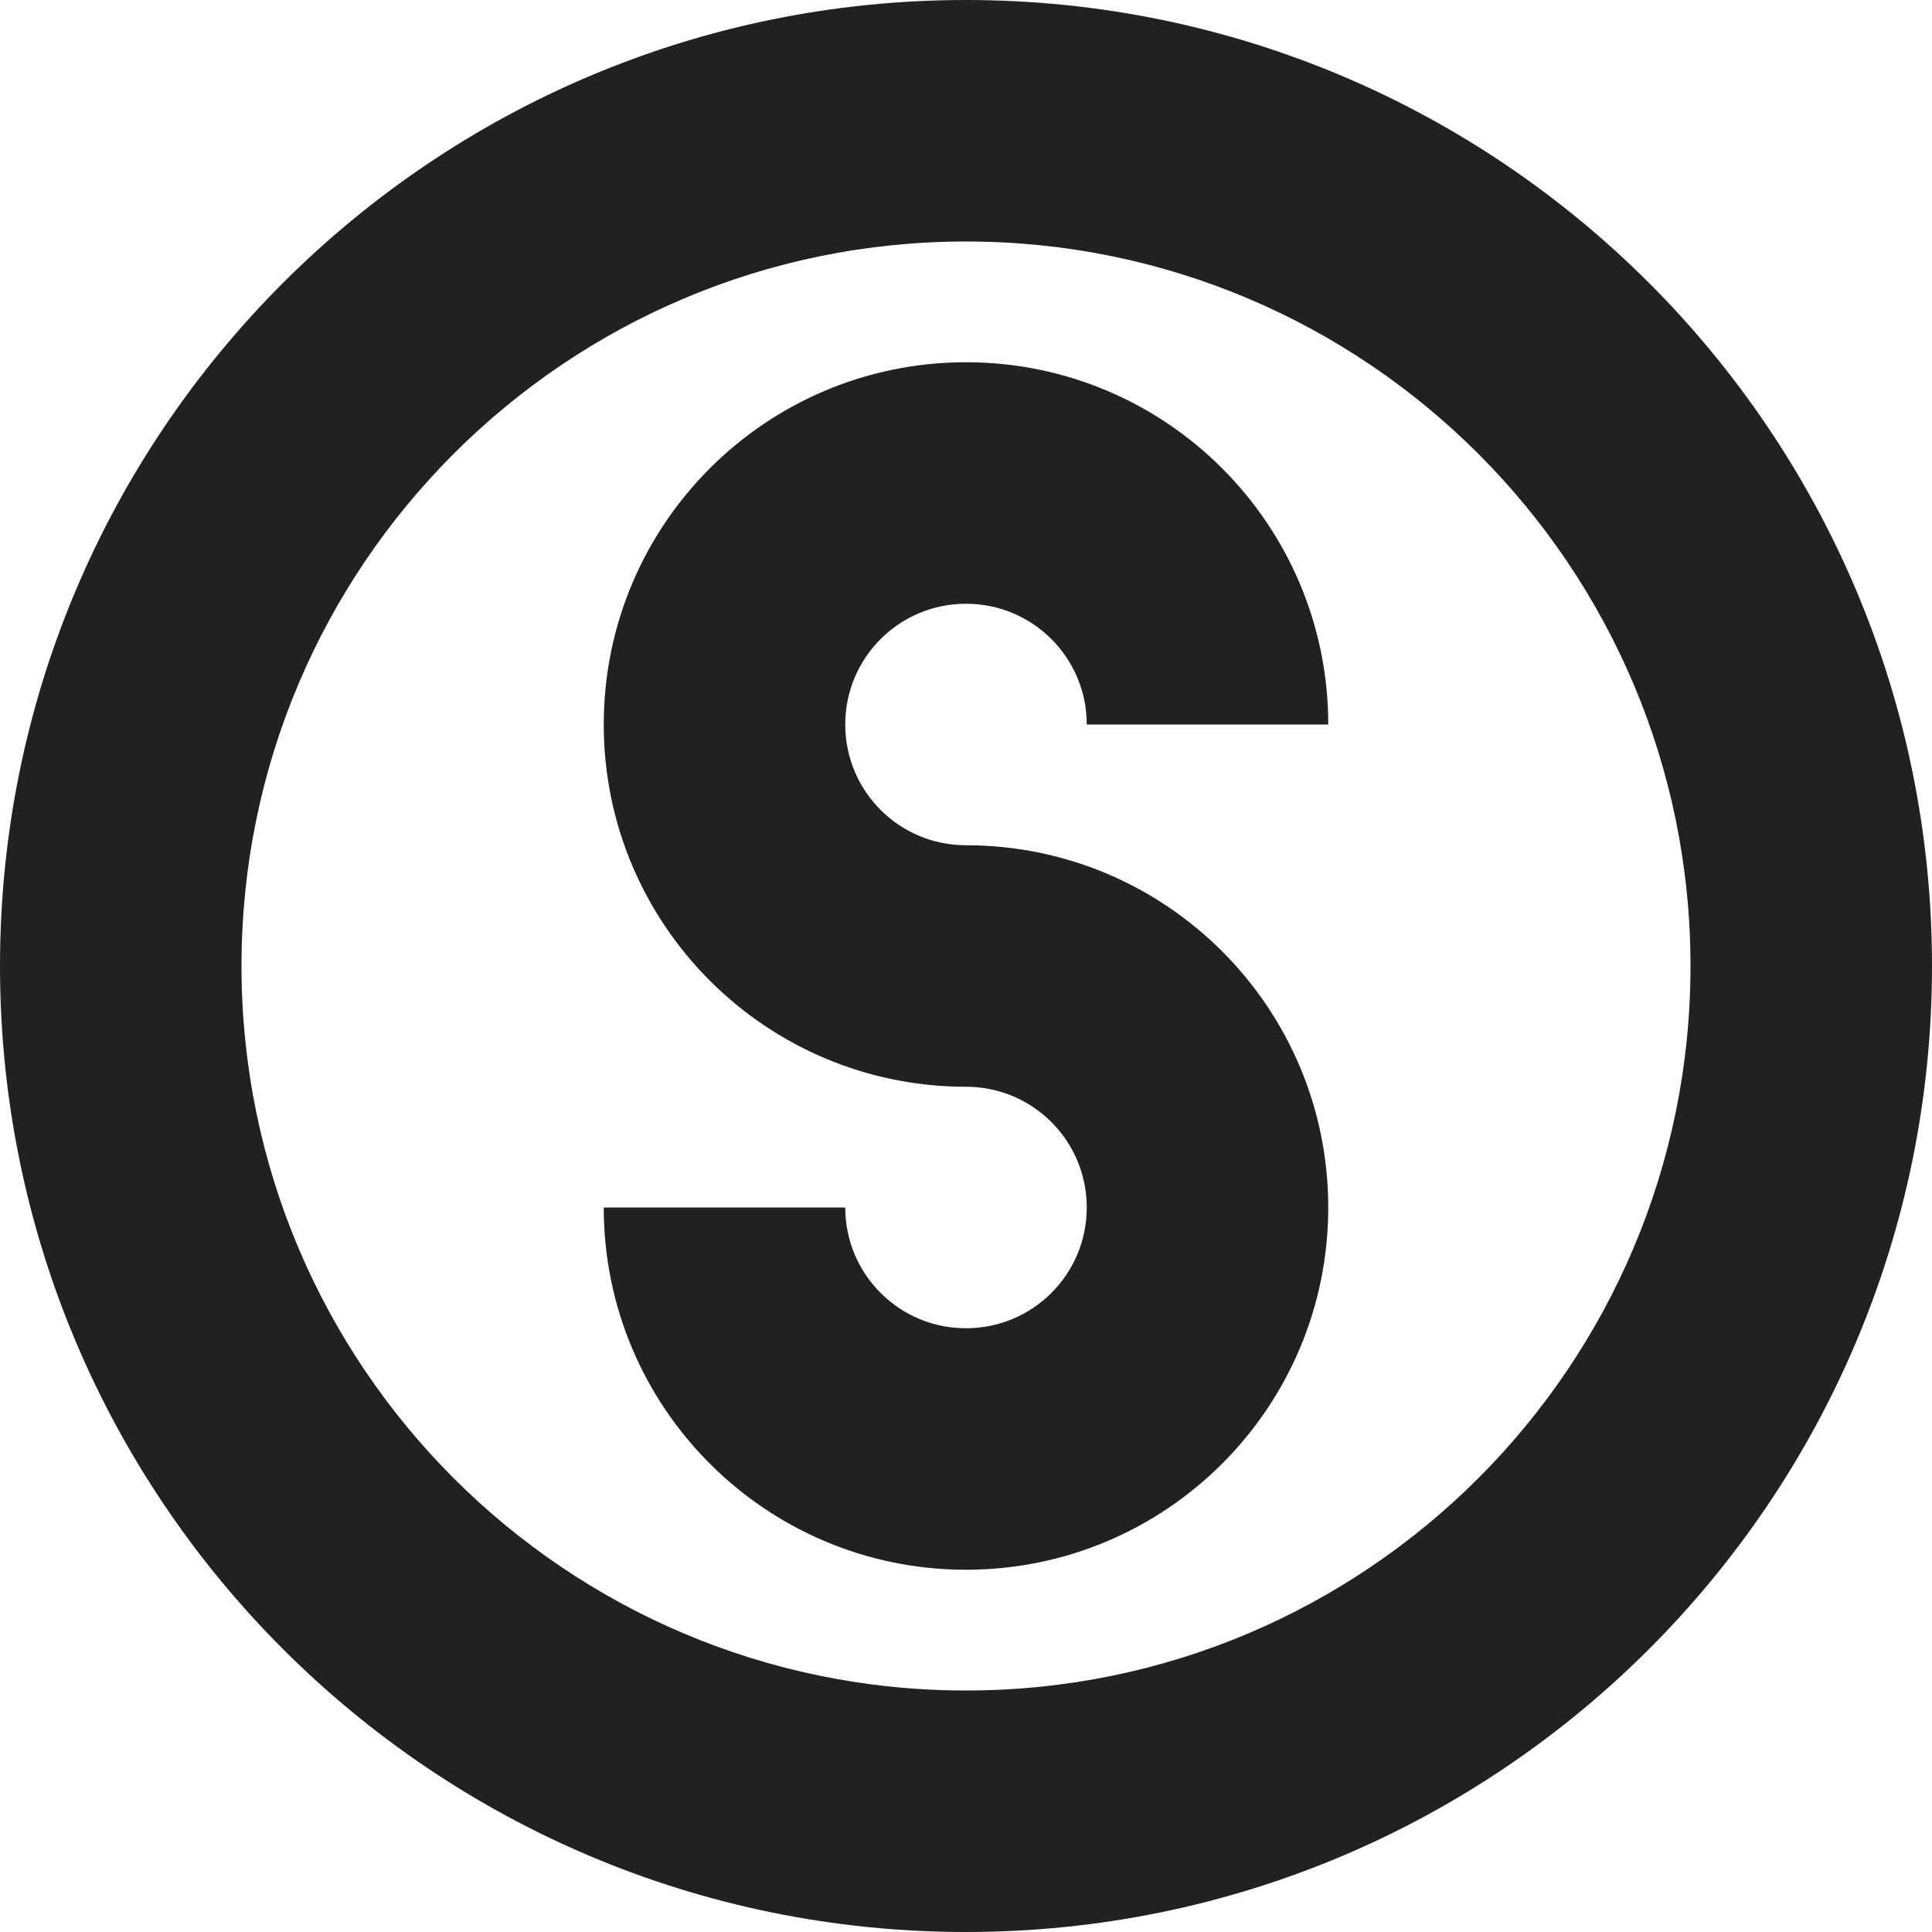 <?xml version="1.0" encoding="utf-8"?>
<!-- Generator: Adobe Illustrator 16.0.0, SVG Export Plug-In . SVG Version: 6.00 Build 0)  -->
<!DOCTYPE svg PUBLIC "-//W3C//DTD SVG 1.1//EN" "http://www.w3.org/Graphics/SVG/1.1/DTD/svg11.dtd">
<svg version="1.1" xmlns="http://www.w3.org/2000/svg" xmlns:xlink="http://www.w3.org/1999/xlink" x="0px" y="0px" width="16px"
	 height="16px" viewBox="0 0 16 16" enable-background="new 0 0 16 16" xml:space="preserve">
<g id="Layer_0_xA0_Image_1_">
</g>
<g id="Row_5_1_">
	<g id="currency">
		<g>
			<path fill="#212121" d="M8,5c0.553,0,1,0.447,1,1h2c0-1.657-1.343-3-3-3S5,4.343,5,6s1.343,3,3,3c0.553,0,1,0.447,1,1
				s-0.447,1-1,1s-1-0.447-1-1H5c0,1.657,1.343,3,3,3s3-1.343,3-3S9.657,7,8,7C7.447,7,7,6.553,7,6S7.447,5,8,5z M8,0
				C3.582,0,0,3.582,0,8s3.582,8,8,8s8-3.582,8-8S12.418,0,8,0z M8,14c-3.313,0-6-2.687-6-6s2.687-6,6-6s6,2.687,6,6S11.313,14,8,14
				z"/>
		</g>
	</g>
</g>
<g id="Row_4_1_">
</g>
<g id="Row_3_1_">
</g>
<g id="Row_2_1_">
</g>
<g id="Row_1_1_">
</g>
</svg>
